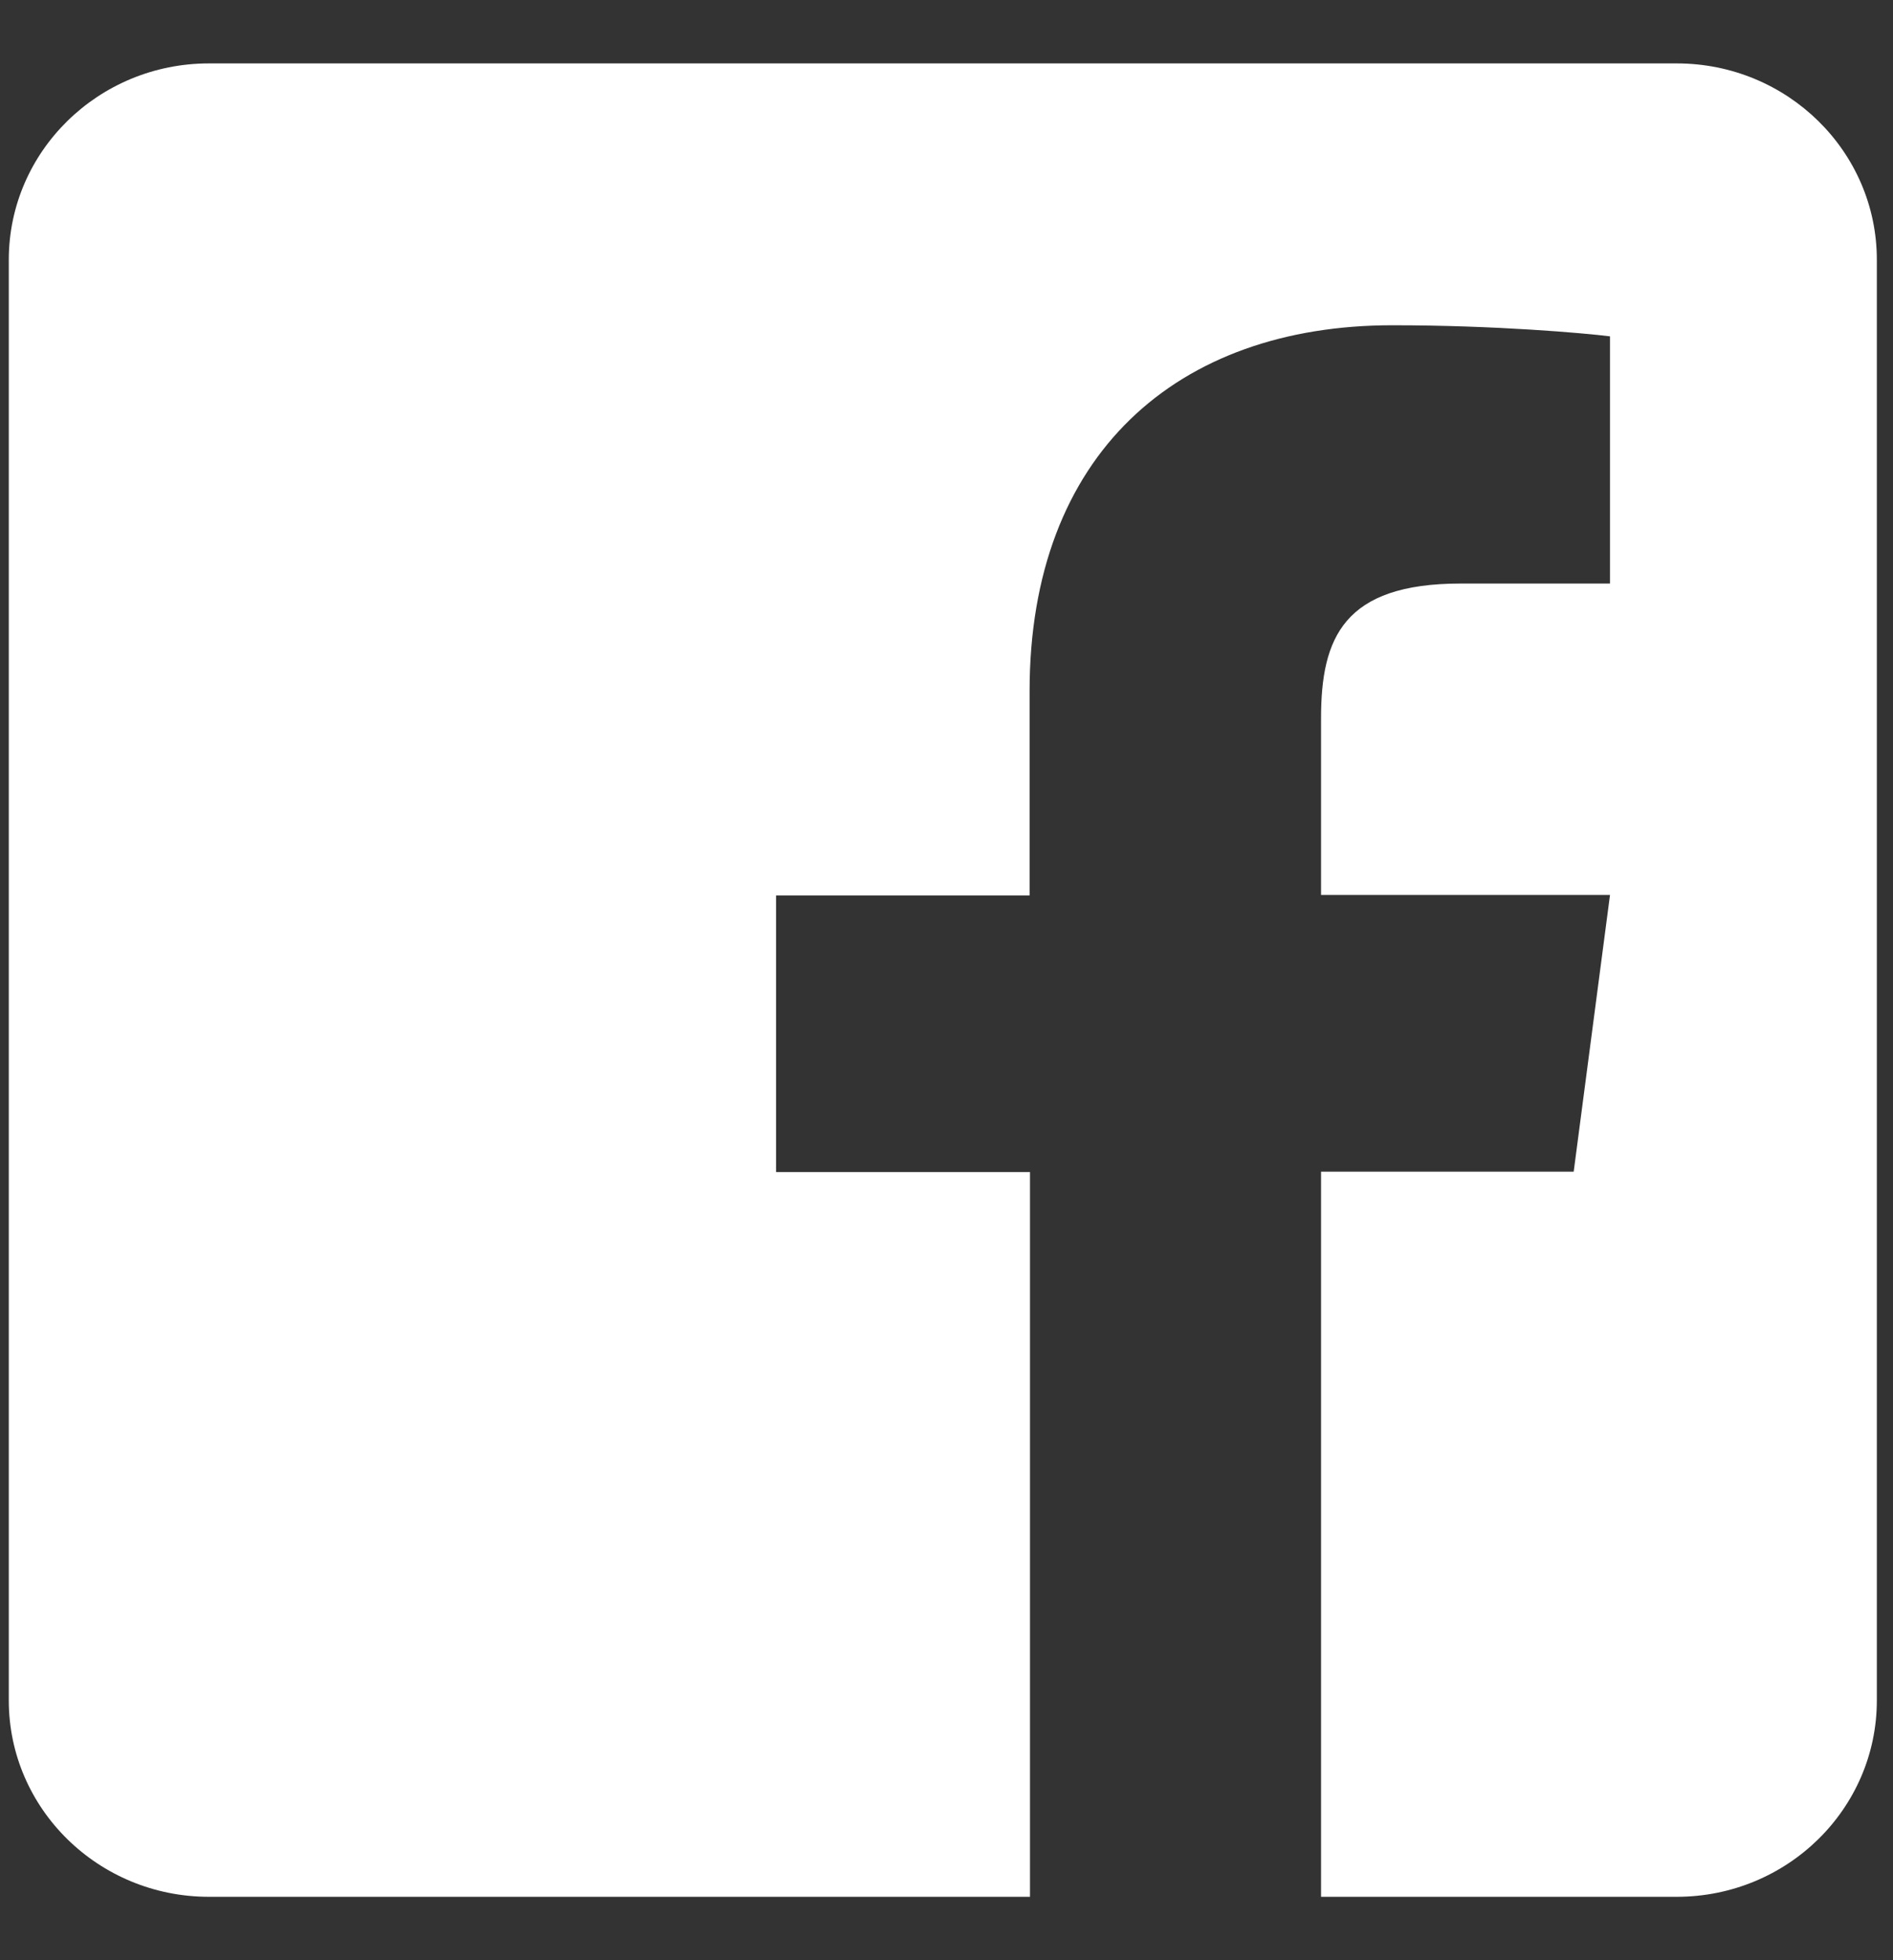 <svg width="28" height="29" viewBox="0 0 28 29" fill="none" xmlns="http://www.w3.org/2000/svg">
<rect x="0" y="0" width="28" height="29" fill="#333333" stroke="none"/>
<path d="M27.761 3.844V25.156C27.761 26.761 26.435 28.062 24.8 28.062H19.54V17.334H23.277L23.814 13.241H19.54V10.625C19.54 9.438 19.873 8.633 21.606 8.633H23.814V4.976C23.431 4.928 22.124 4.812 20.594 4.812C17.412 4.812 15.229 6.72 15.229 10.225V13.247H11.479V17.34H15.235V28.062H3.091C1.457 28.062 0.13 26.761 0.13 25.156V3.844C0.13 2.239 1.457 0.938 3.091 0.938H24.8C26.435 0.938 27.761 2.239 27.761 3.844Z" fill="white"/>
</svg>
